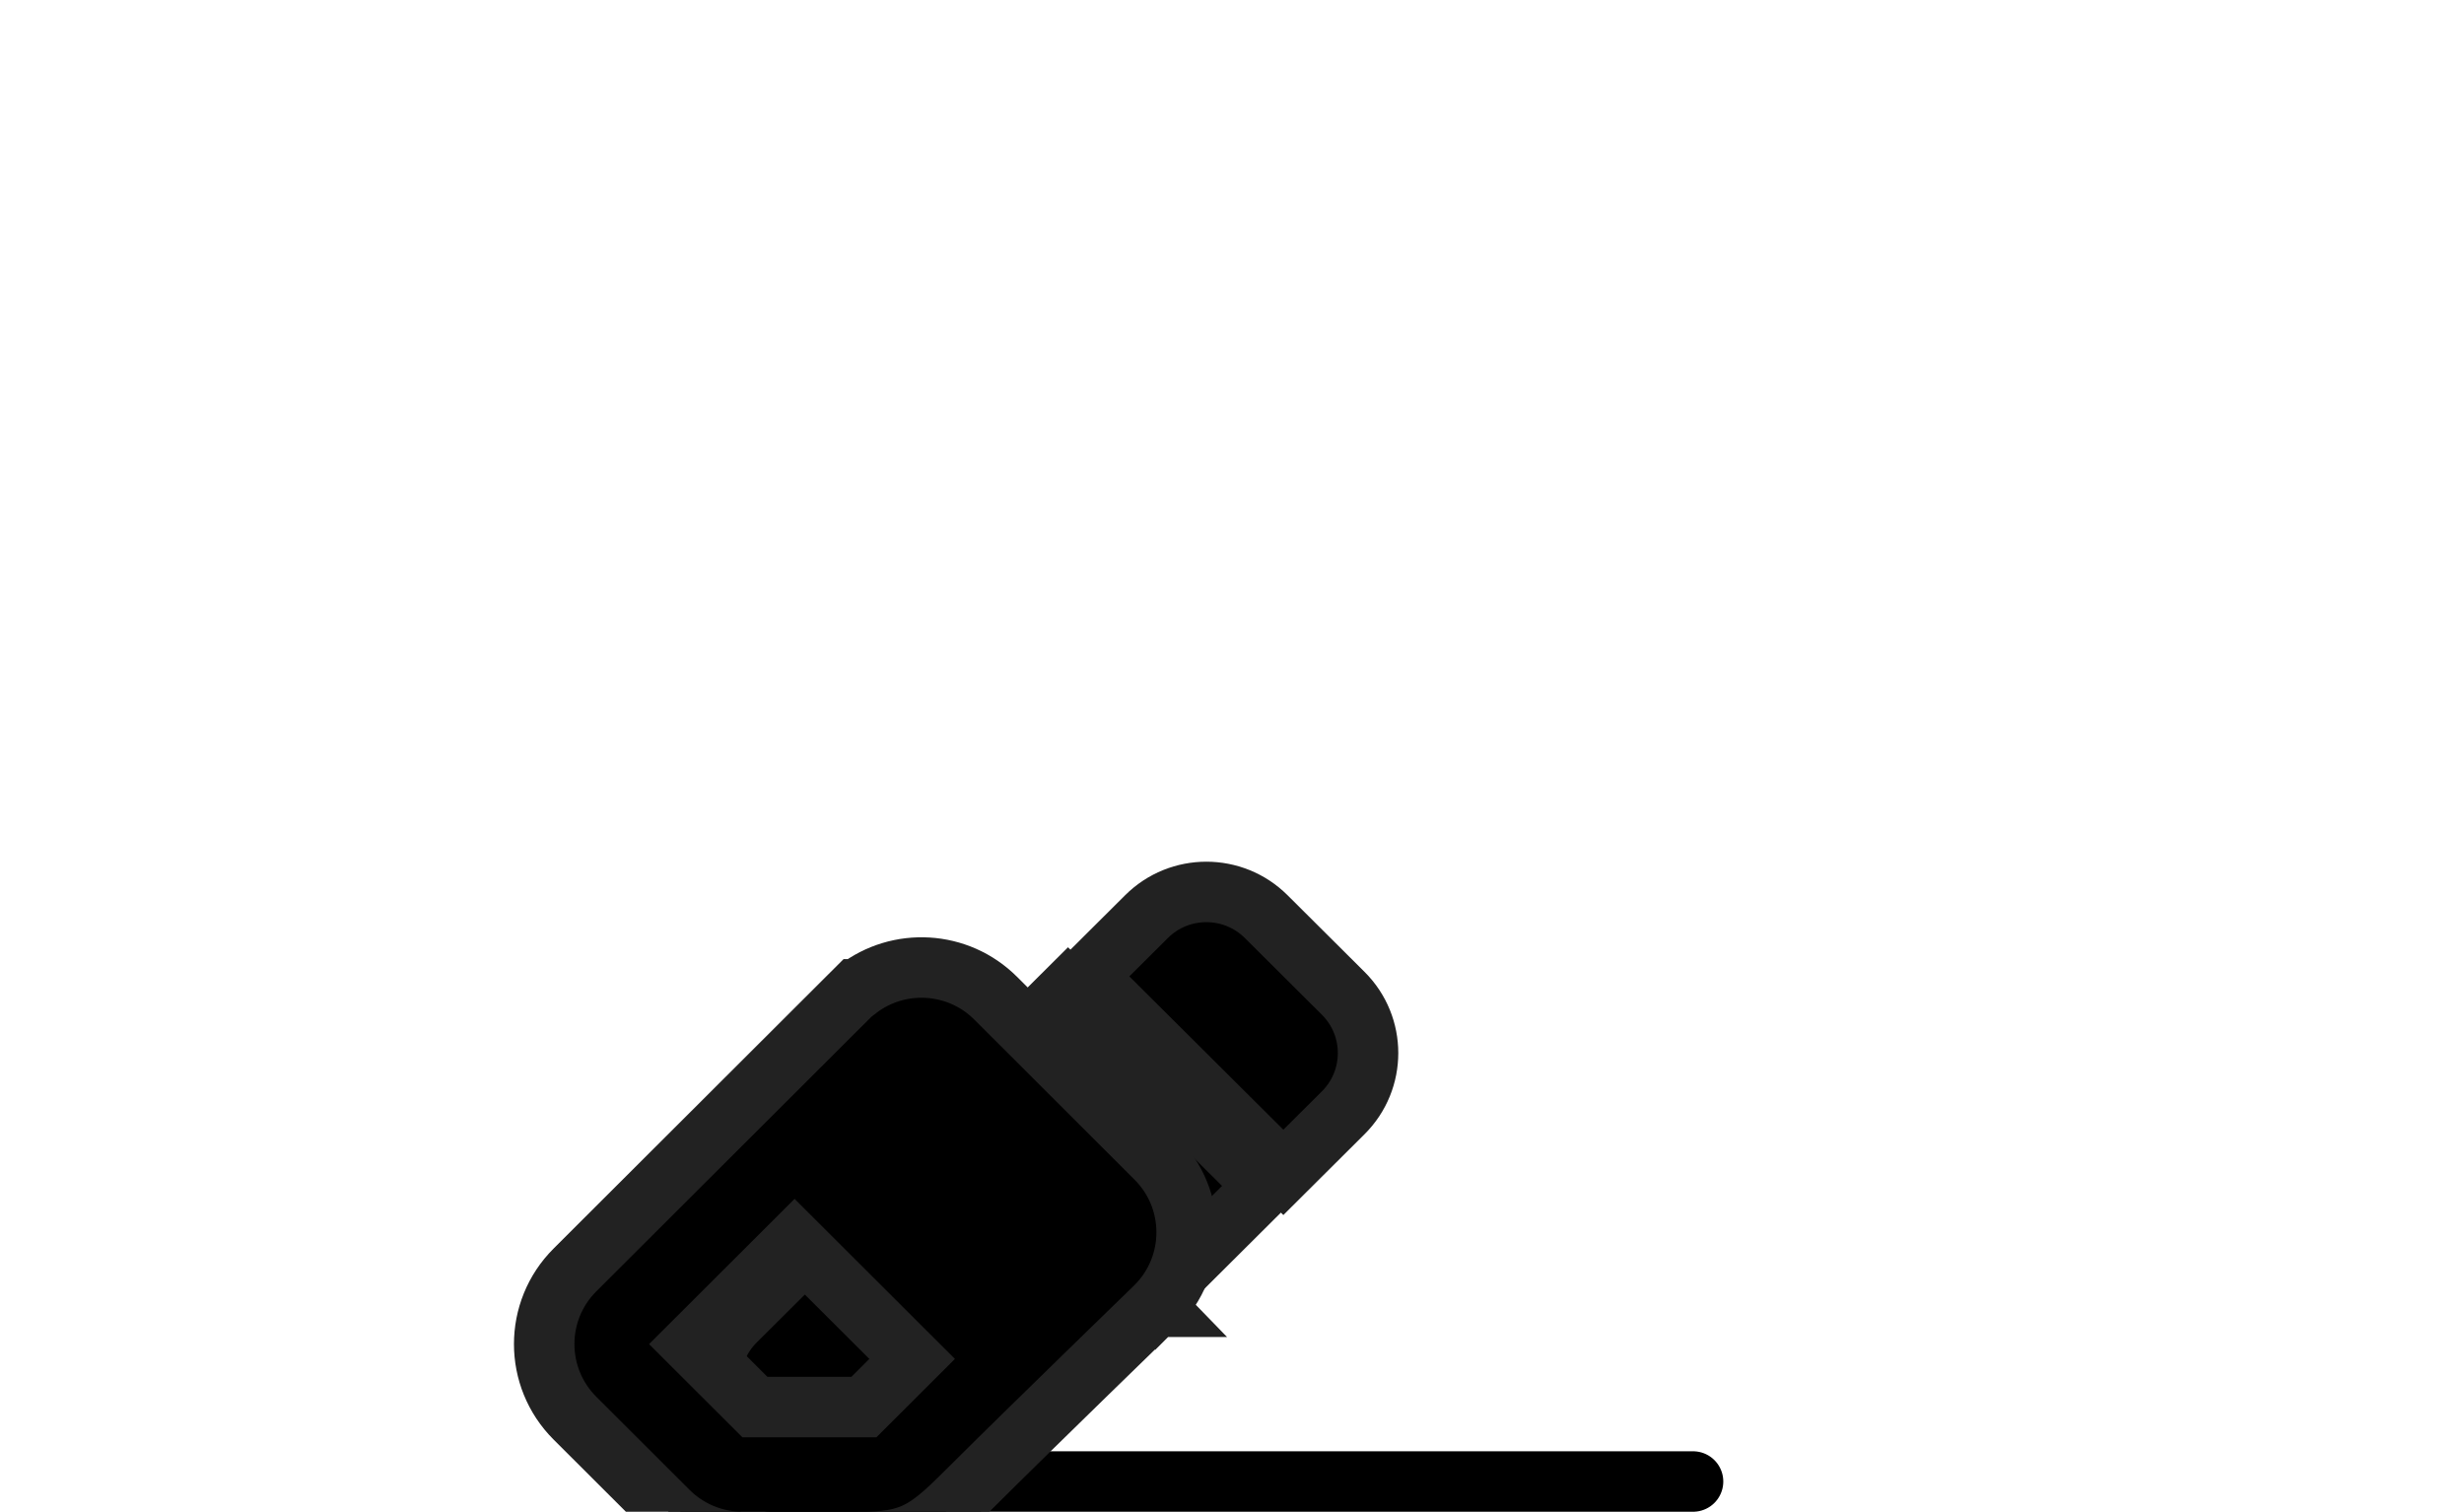 <svg width="326" height="200" viewBox="0 0 326 200" fill="none" xmlns="http://www.w3.org/2000/svg">
<g id="board_loading" clip-path="url(#clip0_31_550)">
<line id="board-loading-line" x1="102" y1="196" x2="224" y2="196" stroke="currentColor" stroke-width="8" stroke-linecap="round"/>
<g id="board-loading-tool">
<g id="board-loading-pencil">
<path id="board-loading-pencil-tip" d="M97.288 174.779L97.288 174.779C95.185 176.873 94 179.716 94 182.685V200V204H98H115.394C118.359 204 121.207 202.827 123.31 200.734C123.31 200.734 123.31 200.734 123.31 200.734L164.503 159.728L167.351 156.893L164.503 154.058L144.125 133.773L141.303 130.964L138.481 133.773L97.288 174.779Z" fill="currentColor" stroke="#222222" stroke-width="8"/>
<path id="board-loading-pencil-cap" d="M146.595 126.337L143.748 129.172L146.595 132.007L166.973 152.292L169.795 155.102L172.617 152.292L177.712 147.221L177.712 147.221C182.096 142.857 182.096 135.773 177.712 131.409L177.712 131.409L167.523 121.266C167.523 121.266 167.523 121.266 167.523 121.266C163.149 116.911 156.064 116.911 151.69 121.266C151.69 121.266 151.69 121.266 151.69 121.266L146.595 126.337Z" fill="currentColor" stroke="#222222" stroke-width="8"/>
</g>
<path id="board-loading-eraser" d="M131.731 132.058C126.733 127.07 118.879 126.68 113.435 130.89H113.262L112.091 132.058L76.069 168.012C76.069 168.012 76.069 168.012 76.069 168.012C70.644 173.427 70.644 182.205 76.069 187.621C76.069 187.621 76.069 187.621 76.069 187.621L88.421 199.949L88.421 199.949C91.031 202.554 94.567 204 98.242 204H98.242H98.242H98.243H98.243H98.244H98.245H98.246H98.247H98.249H98.25H98.252H98.253H98.255H98.257H98.259H98.262H98.264H98.267H98.269H98.272H98.275H98.278H98.281H98.285H98.288H98.292H98.296H98.3H98.304H98.308H98.312H98.317H98.321H98.326H98.331H98.336H98.341H98.346H98.352H98.357H98.363H98.369H98.375H98.381H98.387H98.393H98.4H98.406H98.413H98.42H98.427H98.434H98.441H98.448H98.456H98.463H98.471H98.479H98.487H98.495H98.504H98.512H98.52H98.529H98.538H98.547H98.556H98.565H98.574H98.584H98.593H98.603H98.612H98.622H98.632H98.642H98.653H98.663H98.674H98.684H98.695H98.706H98.717H98.728H98.739H98.751H98.762H98.774H98.786H98.797H98.809H98.822H98.834H98.846H98.859H98.871H98.884H98.897H98.91H98.923H98.936H98.949H98.963H98.976H98.99H99.004H99.018H99.032H99.046H99.06H99.074H99.089H99.103H99.118H99.133H99.148H99.163H99.178H99.194H99.209H99.225H99.24H99.256H99.272H99.288H99.304H99.32H99.336H99.353H99.369H99.386H99.403H99.42H99.437H99.454H99.471H99.489H99.506H99.523H99.541H99.559H99.577H99.595H99.613H99.631H99.65H99.668H99.687H99.705H99.724H99.743H99.762H99.781H99.8H99.82H99.839H99.859H99.878H99.898H99.918H99.938H99.958H99.978H99.998H100.019H100.039H100.06H100.081H100.101H100.122H100.143H100.164H100.186H100.207H100.228H100.25H100.272H100.293H100.315H100.337H100.359H100.381H100.404H100.426H100.448H100.471H100.494H100.516H100.539H100.562H100.585H100.608H100.632H100.655H100.679H100.702H100.726H100.75H100.773H100.797H100.821H100.846H100.87H100.894H100.919H100.943H100.968H100.993H101.017H101.042H101.067H101.093H101.118H101.143H101.168H101.194H101.22H101.245H101.271H101.297H101.323H101.349H101.375H101.401H101.428H101.454H101.481H101.507H101.534H101.561H101.588H101.615H101.642H101.669H101.696H101.724H101.751H101.779H101.806H101.834H101.862H101.89H101.918H101.946H101.974H102.002H102.031H102.059H102.088H102.116H102.145H102.174H102.203H102.232H102.261H102.29H102.319H102.348H102.378H102.407H102.437H102.466H102.496H102.526H102.556H102.586H102.616H102.646H102.676H102.707H102.737H102.768H102.798H102.829H102.86H102.89H102.921H102.952H102.983H103.015H103.046H103.077H103.109H103.14H103.172H103.203H103.235H103.267H103.299H103.331H103.363H103.395H103.427H103.459H103.492H103.524H103.556H103.589H103.622H103.654H103.687H103.72H103.753H103.786H103.819H103.852H103.886H103.919H103.953H103.986H104.02H104.053H104.087H104.121H104.155H104.189H104.223H104.257H104.291H104.325H104.359H104.394H104.428H104.463H104.497H104.532H104.567H104.602H104.637H104.672H104.707H104.742H104.777H104.812H104.847H104.883H104.918H104.954H104.989H105.025H105.061H105.097H105.132H105.168H105.204H105.24H105.277H105.313H105.349H105.385H105.422H105.458H105.495H105.531H105.568H105.605H105.642H105.678H105.715H105.752H105.789H105.827H105.864H105.901H105.938H105.976H106.013H106.051H106.088H106.126H106.164H106.201H106.239H106.277H106.315H106.353H106.391H106.429H106.467H106.506H106.544H106.582H106.621H106.659H106.698H106.736H106.775H106.814H106.852H106.891H106.93H106.969H107.008H107.047H107.086H107.126H107.165H107.204H107.243H107.283H107.322H107.362H107.401H107.441H107.481H107.52H107.56H107.6H107.64H107.68H107.72H107.76H107.8H107.84H107.881H107.921H107.961H108.002H108.042H108.082H108.123H108.164H108.204H108.245H108.286H108.326H108.367H108.408H108.449H108.49H108.531H108.572H108.613H108.655H108.696H108.737H108.779H108.82H108.861H108.903H108.944H108.986H109.028H109.069H109.111H109.153H109.195H109.236H109.278H109.32H109.362H109.404H109.446H109.489H109.531H109.573H109.615H109.658H109.7H109.742H109.785H109.827H109.87H109.912H109.955H109.998H110.04H110.083H110.126H110.169H110.211H110.254H110.297H110.34H110.383H110.426H110.469H110.513H110.556H110.599H110.642H110.686H110.729H110.772H110.816H110.859H110.903H110.946H110.99H111.033H111.077H111.121H111.164H111.208H111.252H111.296H111.34H111.384H111.427H111.471H111.515H111.559H111.604H111.648H111.692H111.736H111.78H111.824H111.869H111.913H111.957C112.155 204 112.351 204 112.546 204.001C115.752 204.005 118.512 204.009 121.125 202.796C122.52 202.148 123.72 201.243 124.913 200.19C126.088 199.154 127.44 197.805 129.076 196.171C132.393 192.861 138.339 187.045 143.472 182.042C146.035 179.544 148.39 177.254 150.104 175.588C150.961 174.755 151.657 174.078 152.14 173.61L152.696 173.07L152.841 172.929L152.878 172.894L152.887 172.884L152.889 172.882L152.89 172.882C152.89 172.882 152.89 172.882 150.105 170.011L152.89 172.882L152.91 172.862L152.93 172.842C158.356 167.427 158.357 158.649 152.932 153.234C152.931 153.234 152.931 153.234 152.931 153.233C152.931 153.233 152.931 153.233 152.93 153.233L131.732 132.059L131.731 132.058ZM120.68 179.781L114.297 186.152H99.881L91.536 177.824L105.128 164.258L120.68 179.781Z" fill="currentColor" stroke="#222222" stroke-width="8"/>
</g>
</g>
<defs>
<clipPath id="clip0_31_550">
<rect width="326" height="200" fill="white"/>
</clipPath>
</defs>
</svg>

